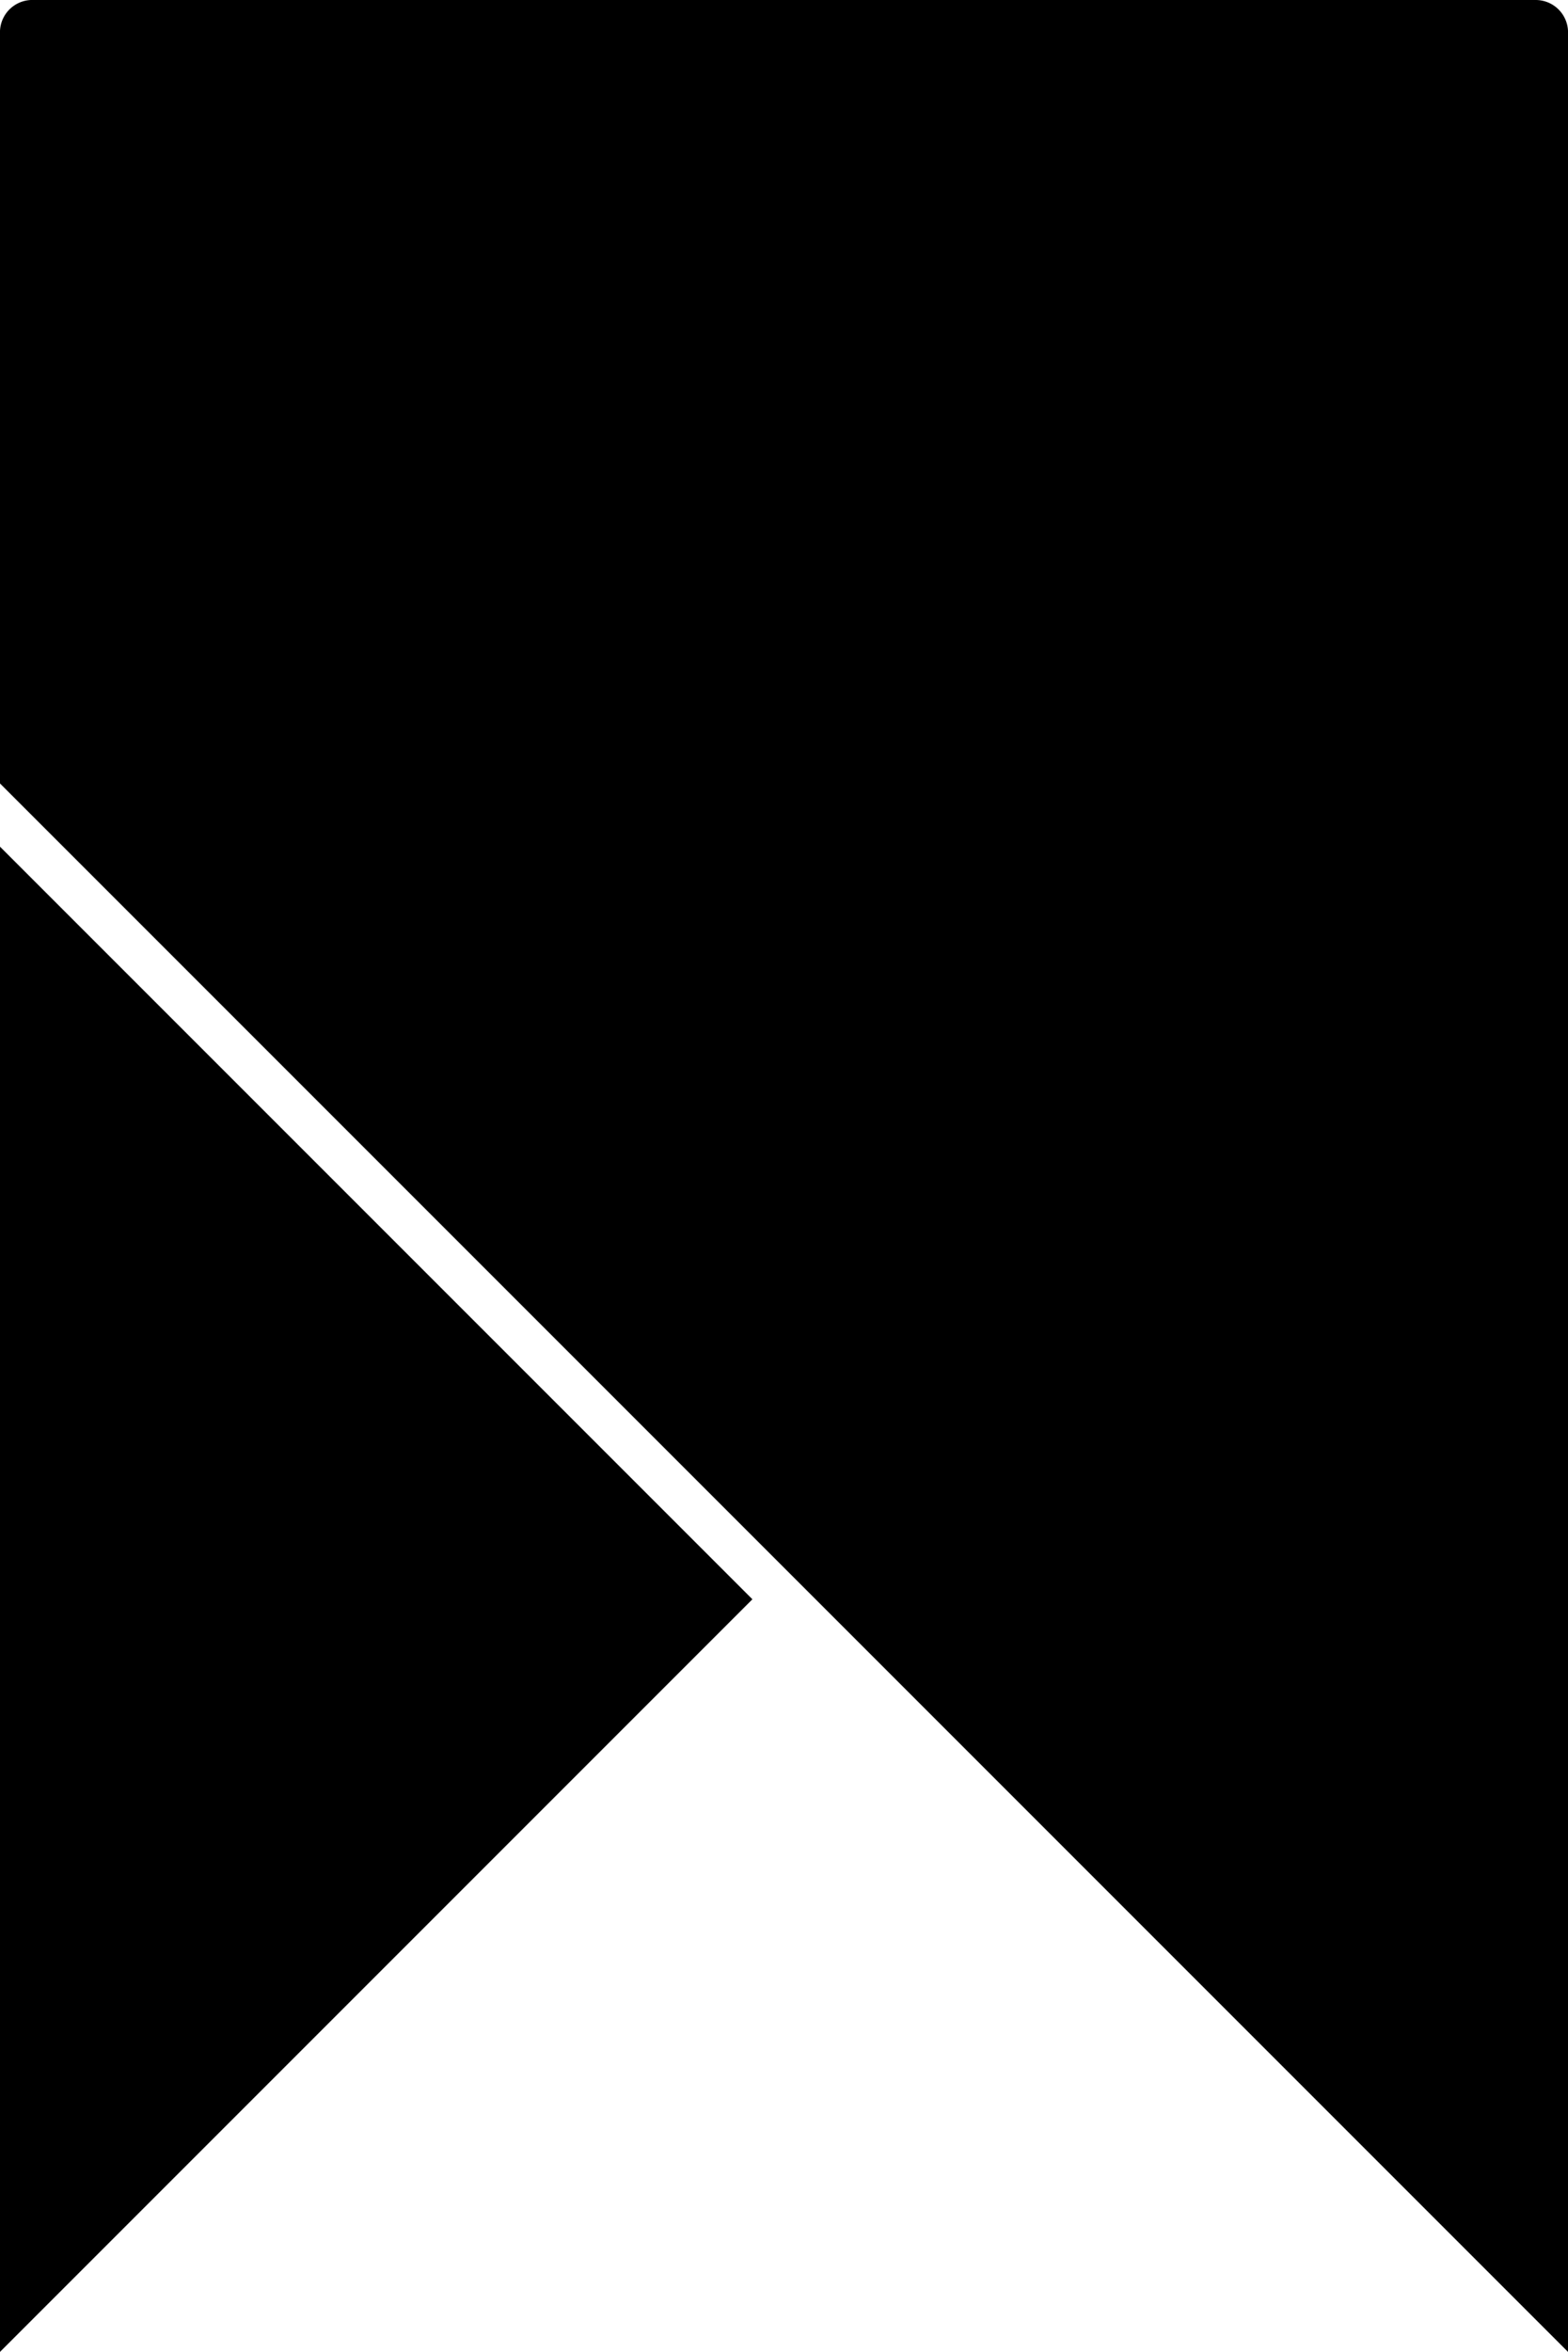 <svg xmlns="http://www.w3.org/2000/svg" viewBox="0 0 10.67 16"><title>16x16black</title><g id="Layer_2" data-name="Layer 2"><g id="Layer_1-2" data-name="Layer 1"><polygon points="0 5.76 5.12 10.88 0 16 0 5.76"/><path d="M10.67,16,0,5.33V.21A.22.22,0,0,1,.21,0H10.45a.22.22,0,0,1,.22.21Z"/></g></g></svg>
